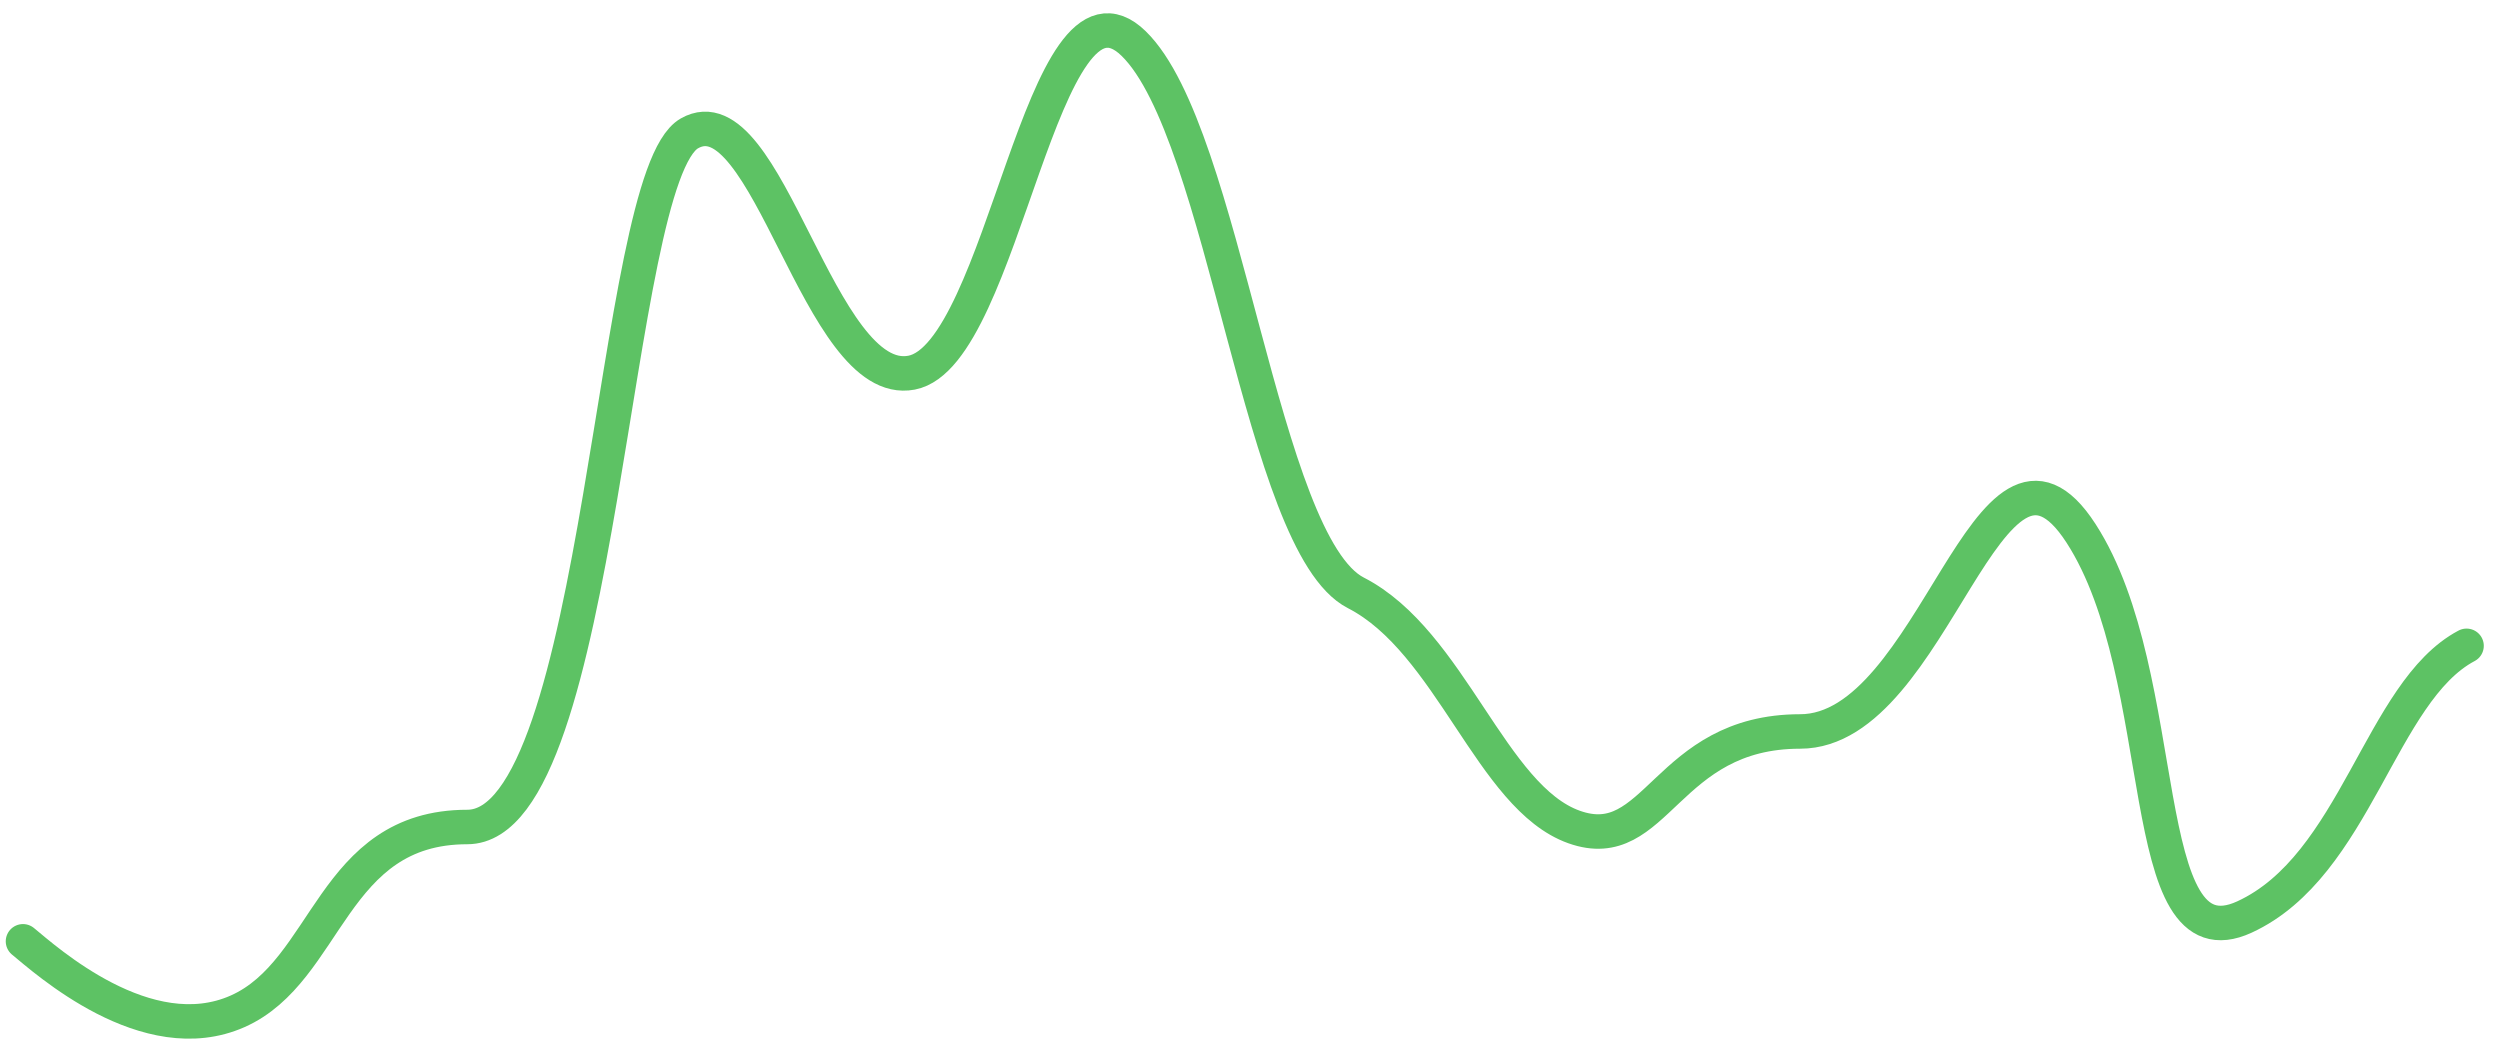 <svg width="145" height="61" viewBox="0 0 145 61" fill="none" xmlns="http://www.w3.org/2000/svg">
<path d="M1.333 54.596C2.628 55.653 8.511 60.998 13.786 58.655C19.06 56.312 19.199 47.966 27.102 47.966C35.004 47.966 35.456 10.315 39.986 7.736C44.515 5.156 47.495 22.639 52.87 21.615C58.245 20.592 60.419 -2.679 65.754 2.528C71.089 7.736 73.122 31.556 78.638 34.385C84.155 37.215 86.485 46.25 91.296 47.966C96.108 49.682 96.587 42.425 104.407 42.425C112.227 42.425 115.306 22.588 120.701 30.936C126.096 39.285 123.713 56.156 130.175 53.188C136.638 50.219 138.061 40.107 143.06 37.458" stroke="#5DC264" stroke-width="2" stroke-linecap="round" stroke-linejoin="round"/>
</svg>

